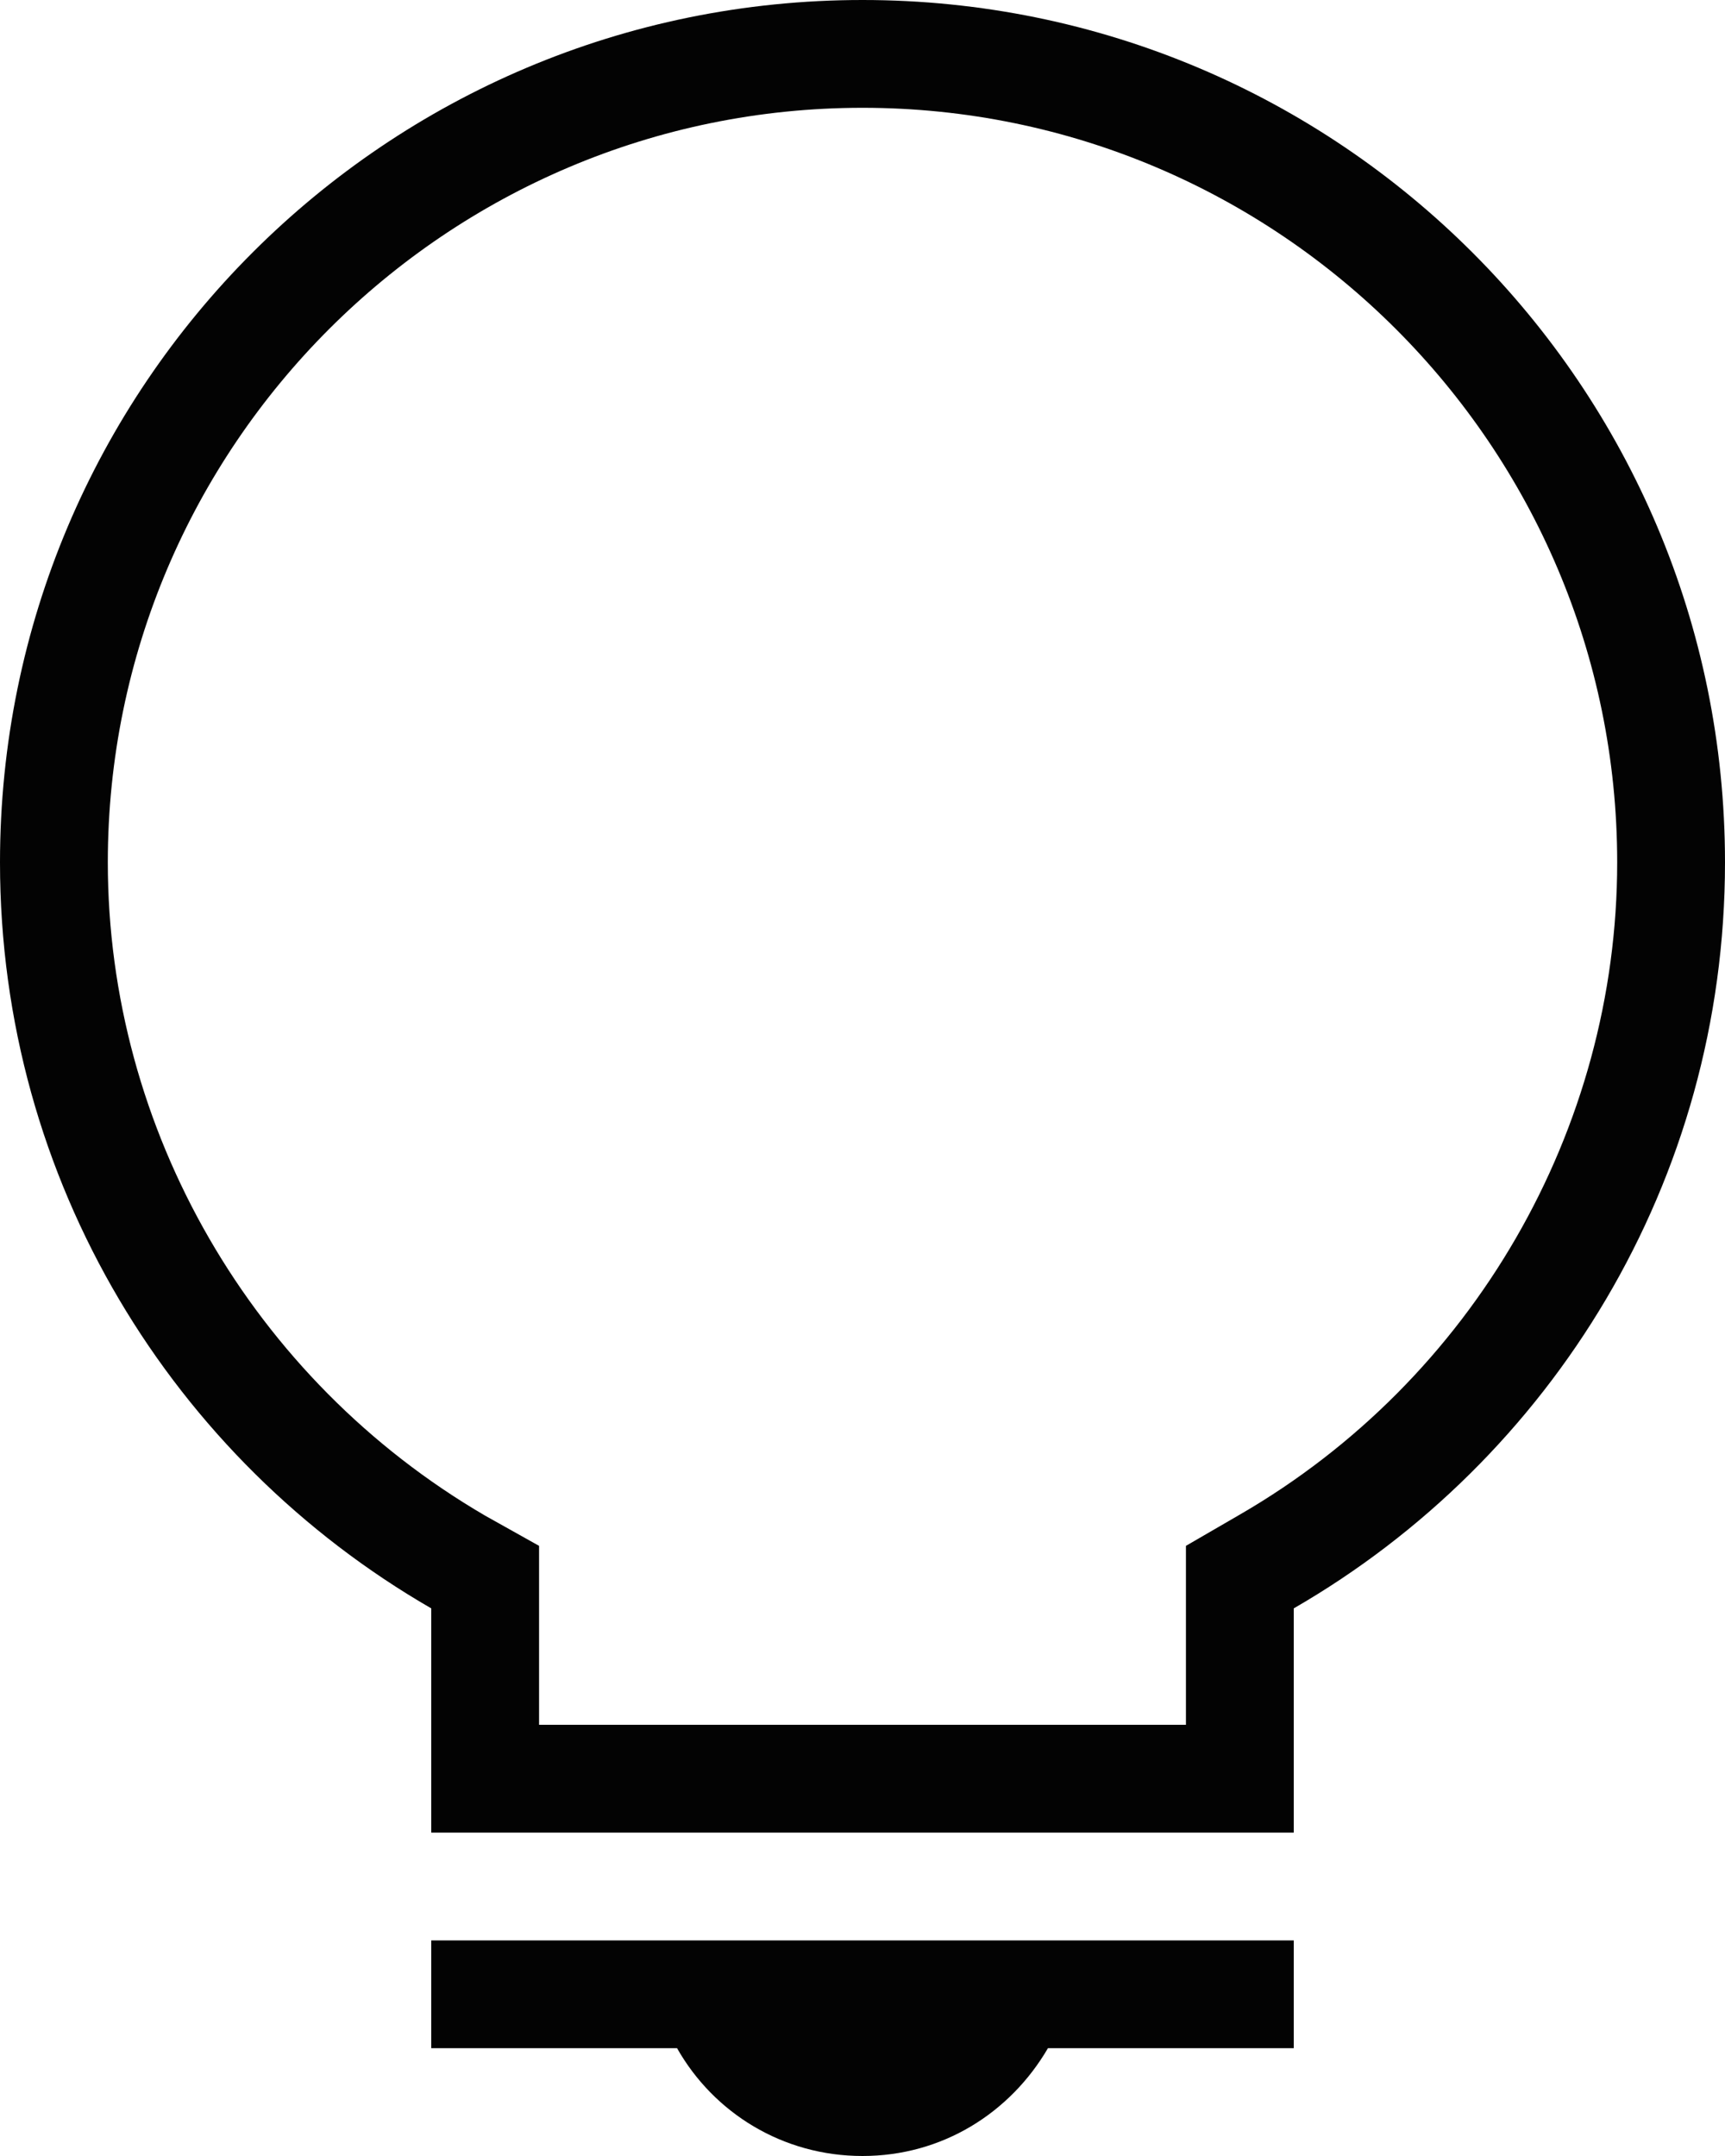 <svg width="16" height="20" viewBox="0 0 16 20" fill="none" xmlns="http://www.w3.org/2000/svg">
<path d="M12 19H9.72C9.37 19.6 8.74 20 8 20C7.26 20 6.62 19.6 6.28 19H4V18H12V19ZM16 8C16 10.96 14.39 13.54 12 14.92V17H4V14.92C1.61 13.54 0 10.96 0 8C0 3.58 3.58 0 8 0C12.42 0 16 3.58 16 8ZM11 16V14.34L11.5 14.05C13.66 12.8 15 10.48 15 8C15 4.14 11.86 1 8 1C4.14 1 1 4.14 1 8C1 10.48 2.34 12.8 4.5 14.06L5 14.34V16H11Z" fill="#030303"/>
</svg>
